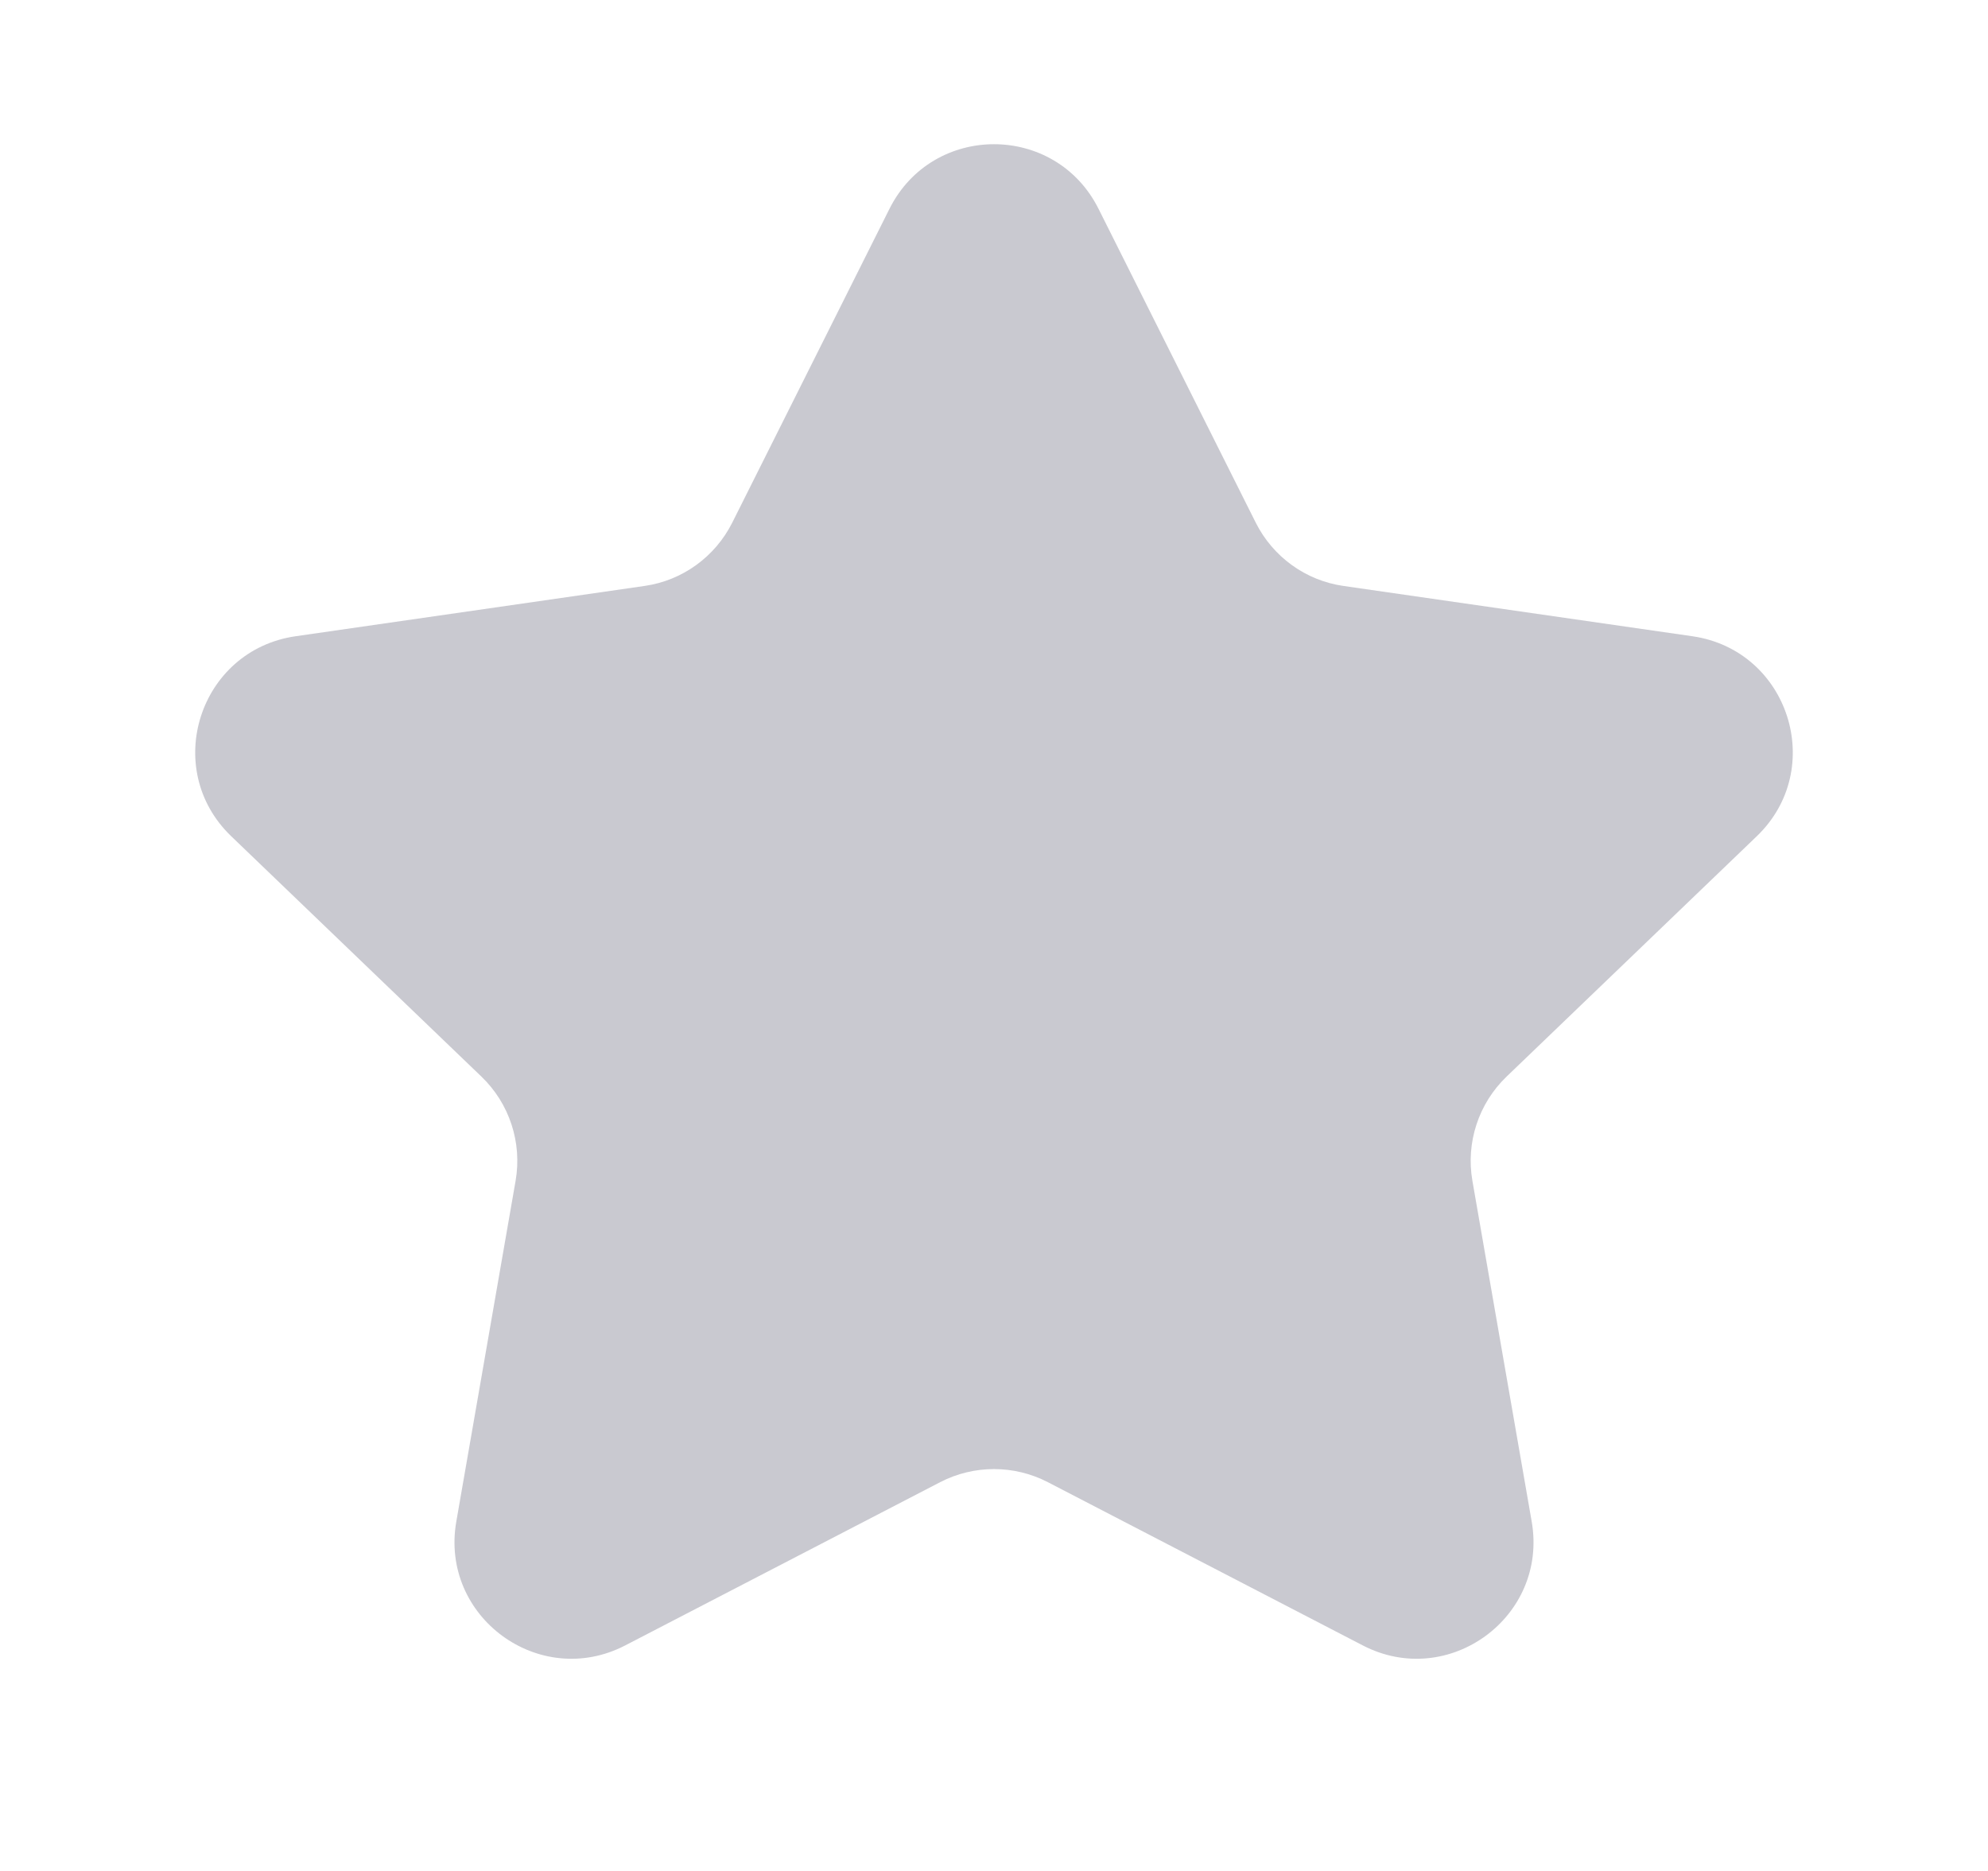 <svg width="17" height="16" viewBox="0 0 17 16" fill="none" xmlns="http://www.w3.org/2000/svg">
<g id="IC/16/bookmark">
<path id="Vector" d="M7.606 1.786C7.975 1.049 9.025 1.049 9.394 1.786L10.738 4.469C10.885 4.762 11.165 4.965 11.489 5.011L14.472 5.441C15.297 5.56 15.623 6.576 15.022 7.152L12.884 9.206C12.644 9.436 12.534 9.771 12.591 10.098L13.098 13.012C13.24 13.827 12.387 14.452 11.653 14.071L8.96 12.675C8.672 12.526 8.328 12.526 8.04 12.675L5.347 14.071C4.613 14.452 3.76 13.827 3.902 13.012L4.409 10.098C4.466 9.771 4.356 9.436 4.116 9.206L1.978 7.152C1.377 6.576 1.703 5.56 2.528 5.441L5.511 5.011C5.835 4.965 6.115 4.762 6.262 4.469L7.606 1.786Z" fill="#C9C9D0"/>
</g>
</svg>
